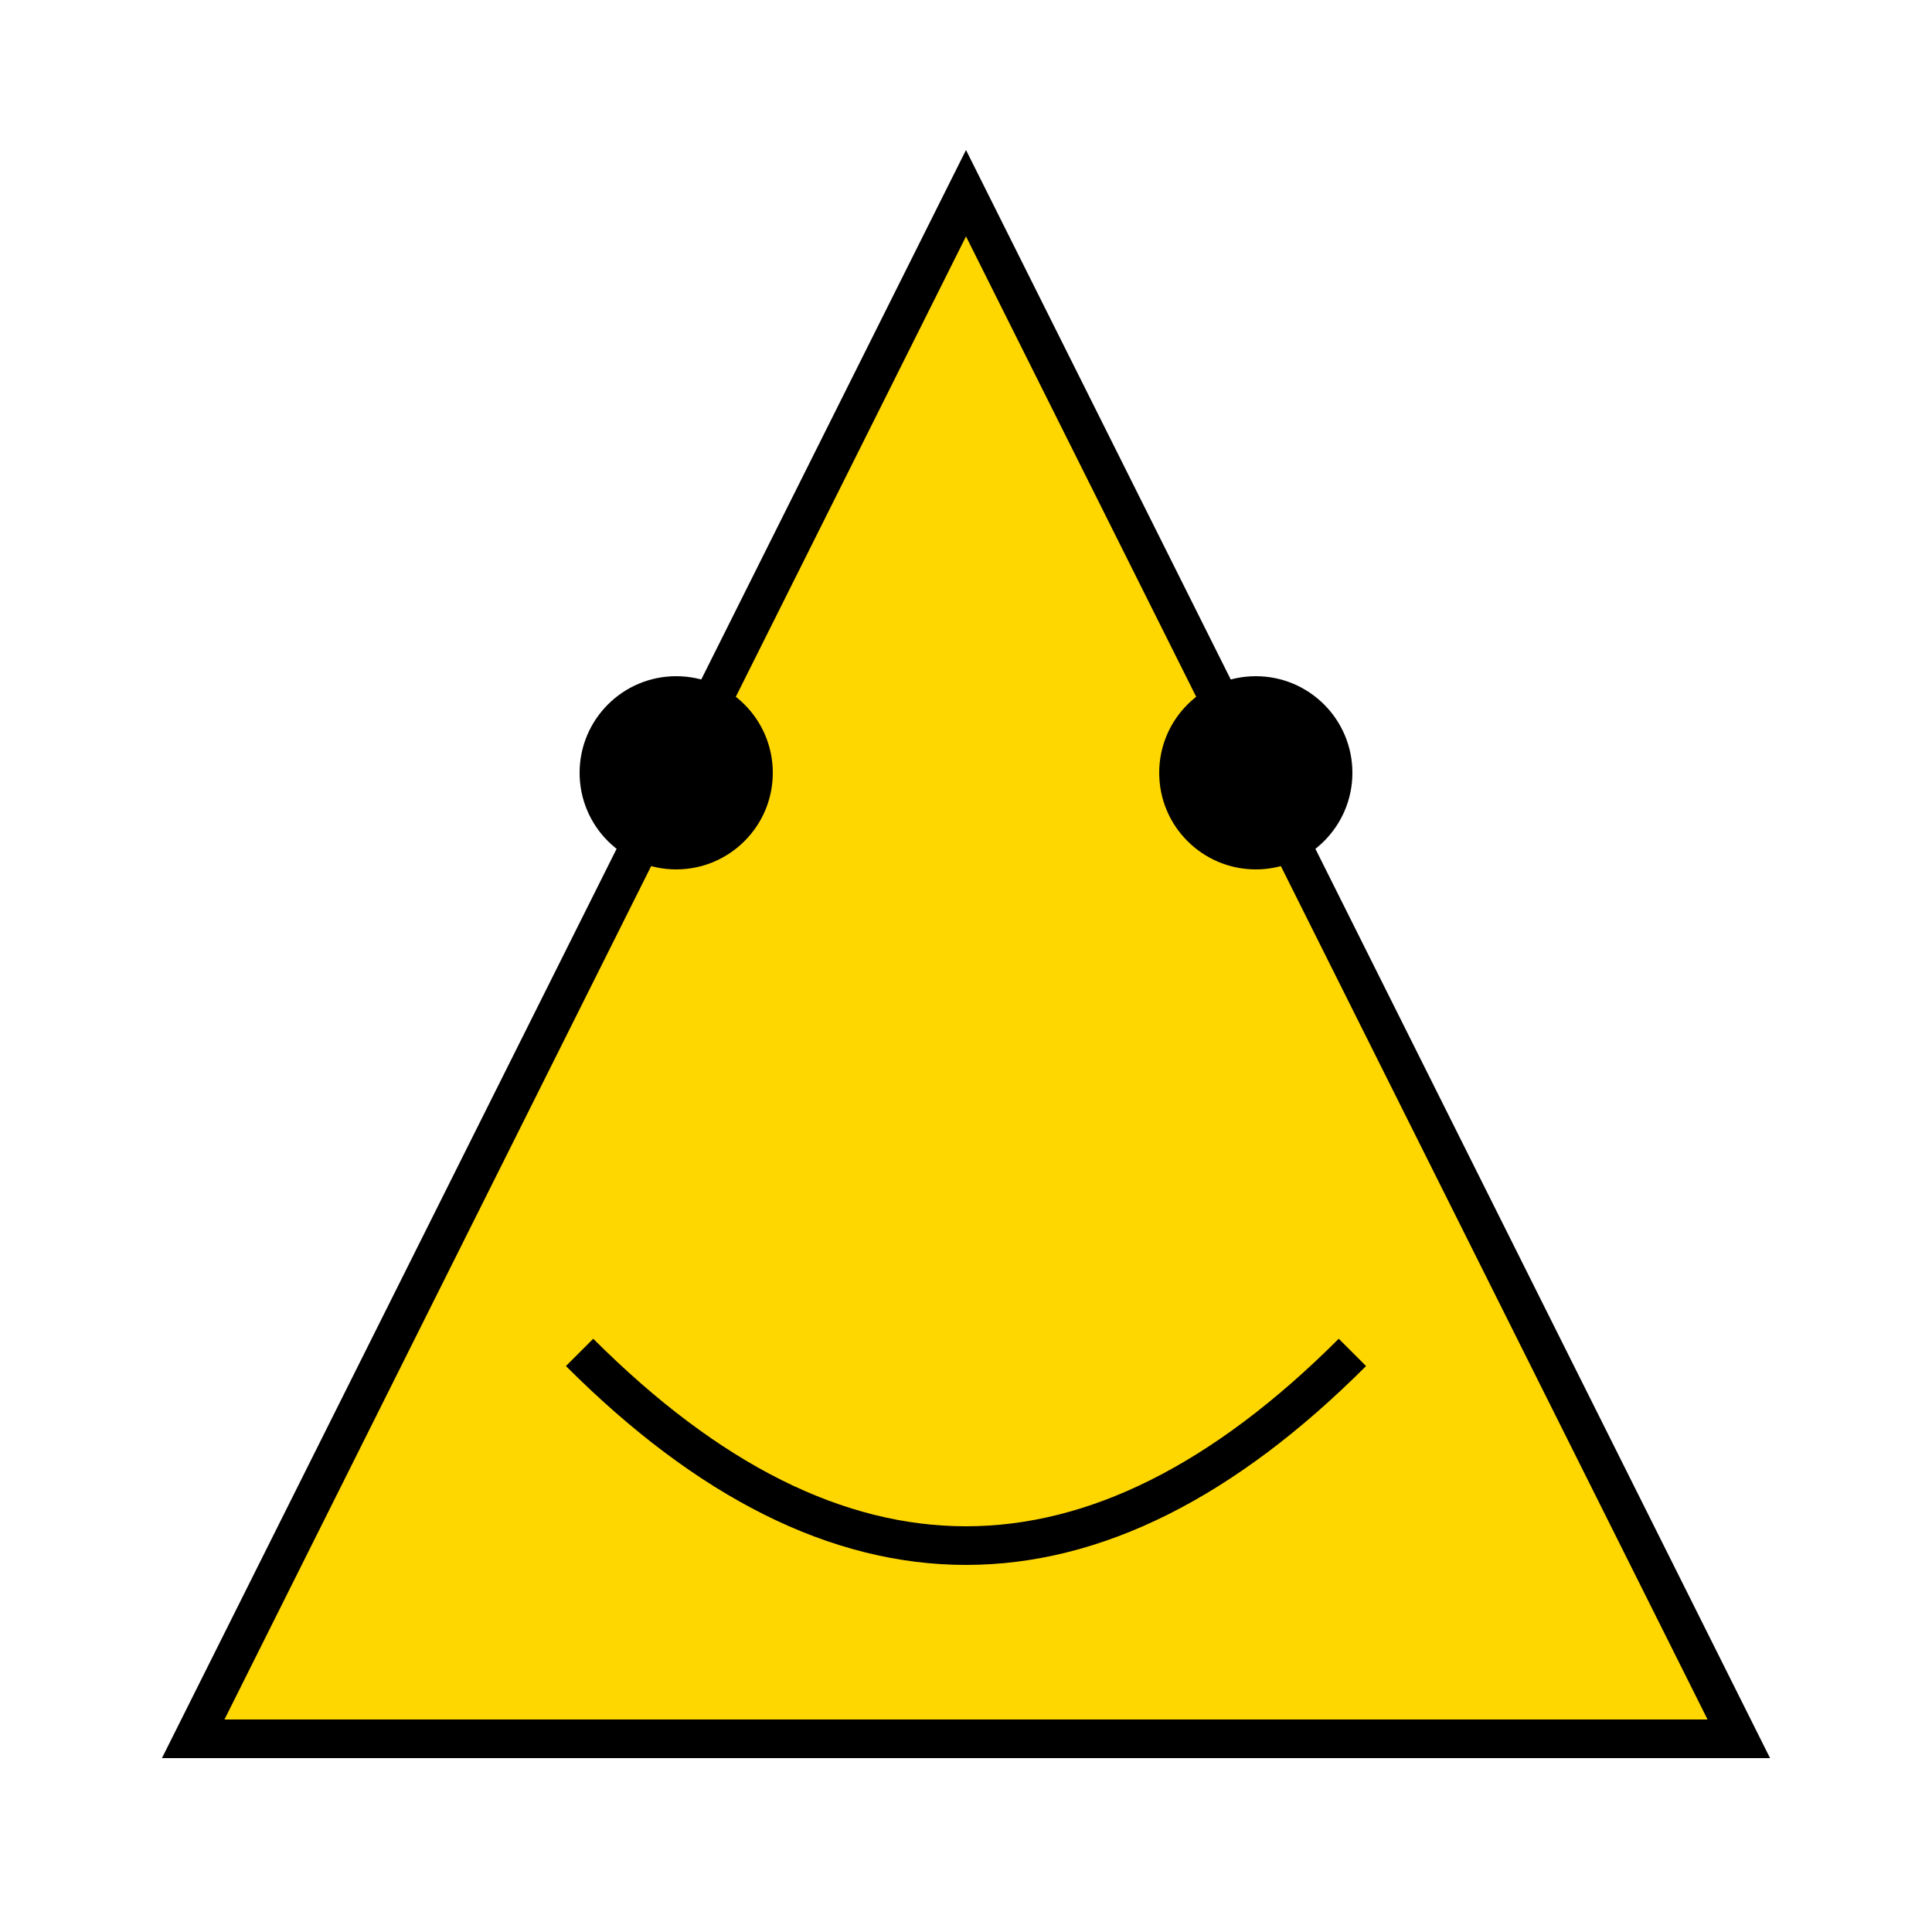 <svg width="100" height="100" viewBox="0 0 100 100" xmlns="http://www.w3.org/2000/svg">
  <polygon points="50,10 90,90 10,90" fill="#FFD700" stroke="#000" stroke-width="2" /> <!-- Simple low-poly mask -->
  <circle cx="35" cy="40" r="5" fill="#000" />
  <circle cx="65" cy="40" r="5" fill="#000" />
  <path d="M30 70 Q50 90 70 70" stroke="#000" fill="none" stroke-width="2" />
</svg>
